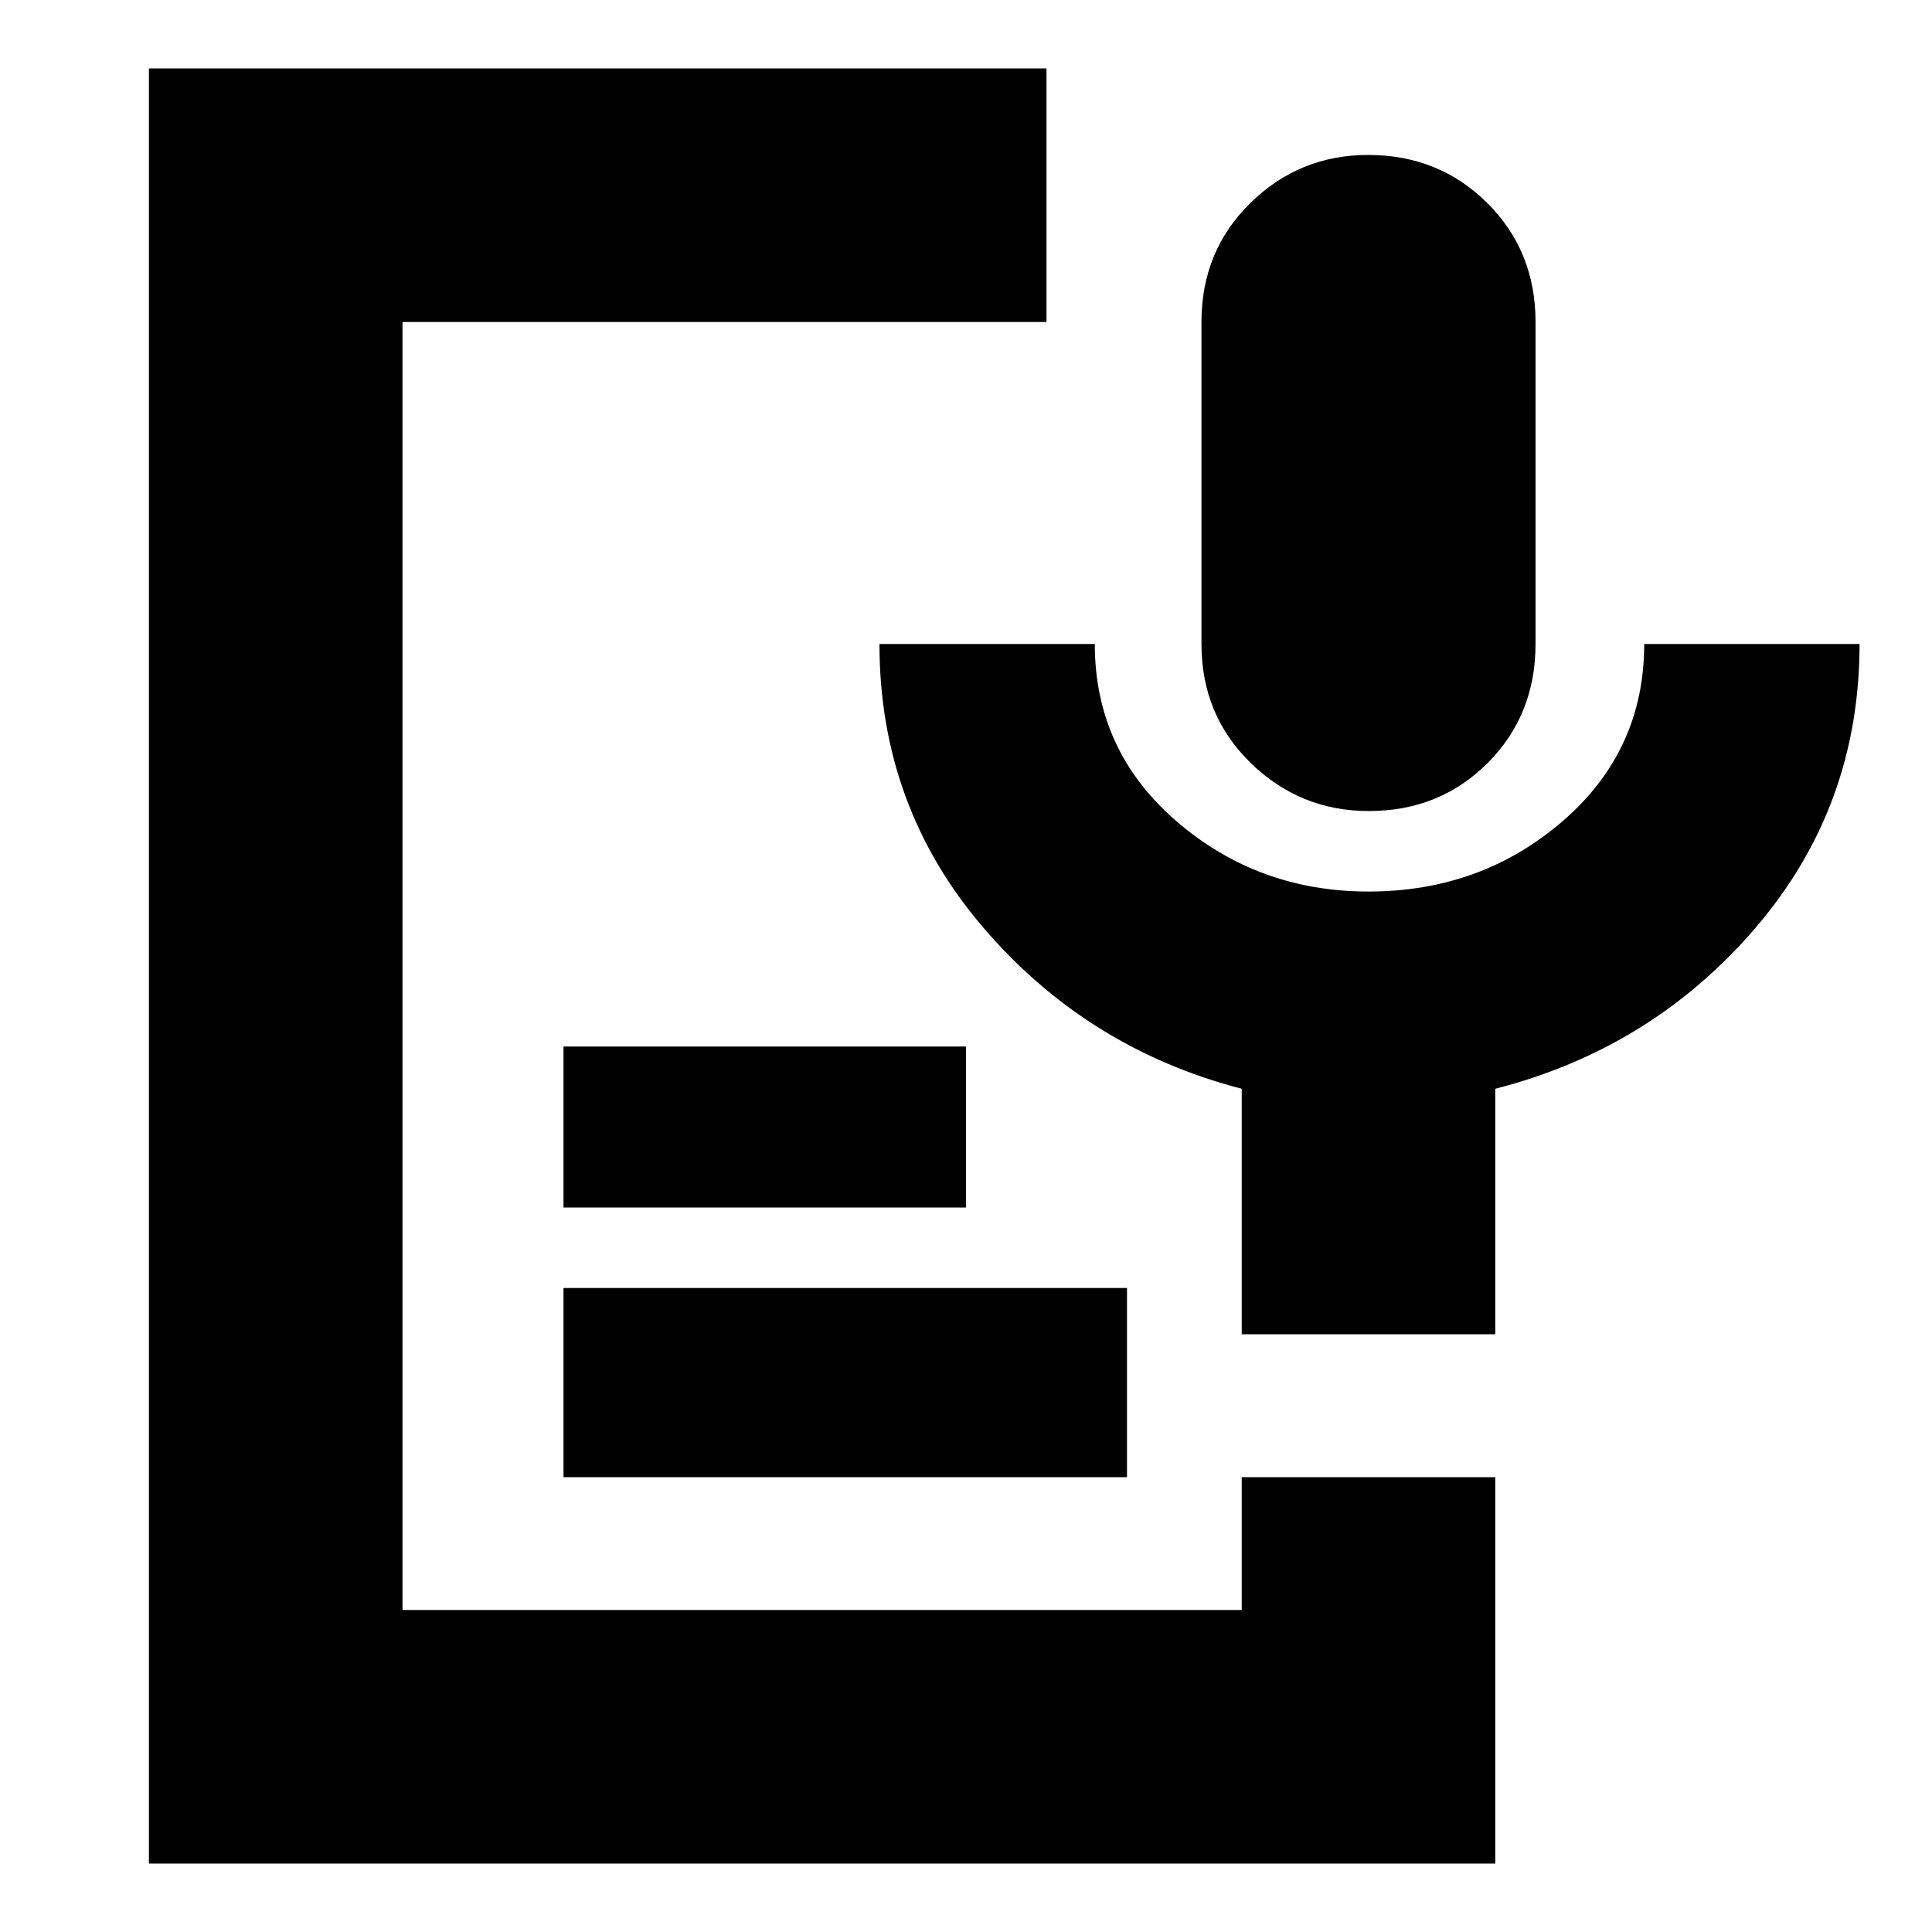 <svg xmlns="http://www.w3.org/2000/svg" height="24" viewBox="0 -960 960 960" width="24"><path d="M680.17-557q-34.17 0-58.67-23.86T597-640v-160q0-35.28 24.32-59.14Q645.65-883 679.81-883 715-883 739-859.14T763-800v160q0 35.28-23.81 59.14Q715.37-557 680.17-557ZM74-34v-892h446v126H200v640h417v-66h126v192H74Zm206-192v-94h280v94H280Zm0-134v-80h200v80H280Zm463 63H617v-122q-77-20-128.5-80.2T437-640h107q0 53 40.5 88t95.53 35q55.97 0 96.47-35t40.5-88h107q0 80.6-51.5 140.8Q821-439 743-419v122Z"/></svg>